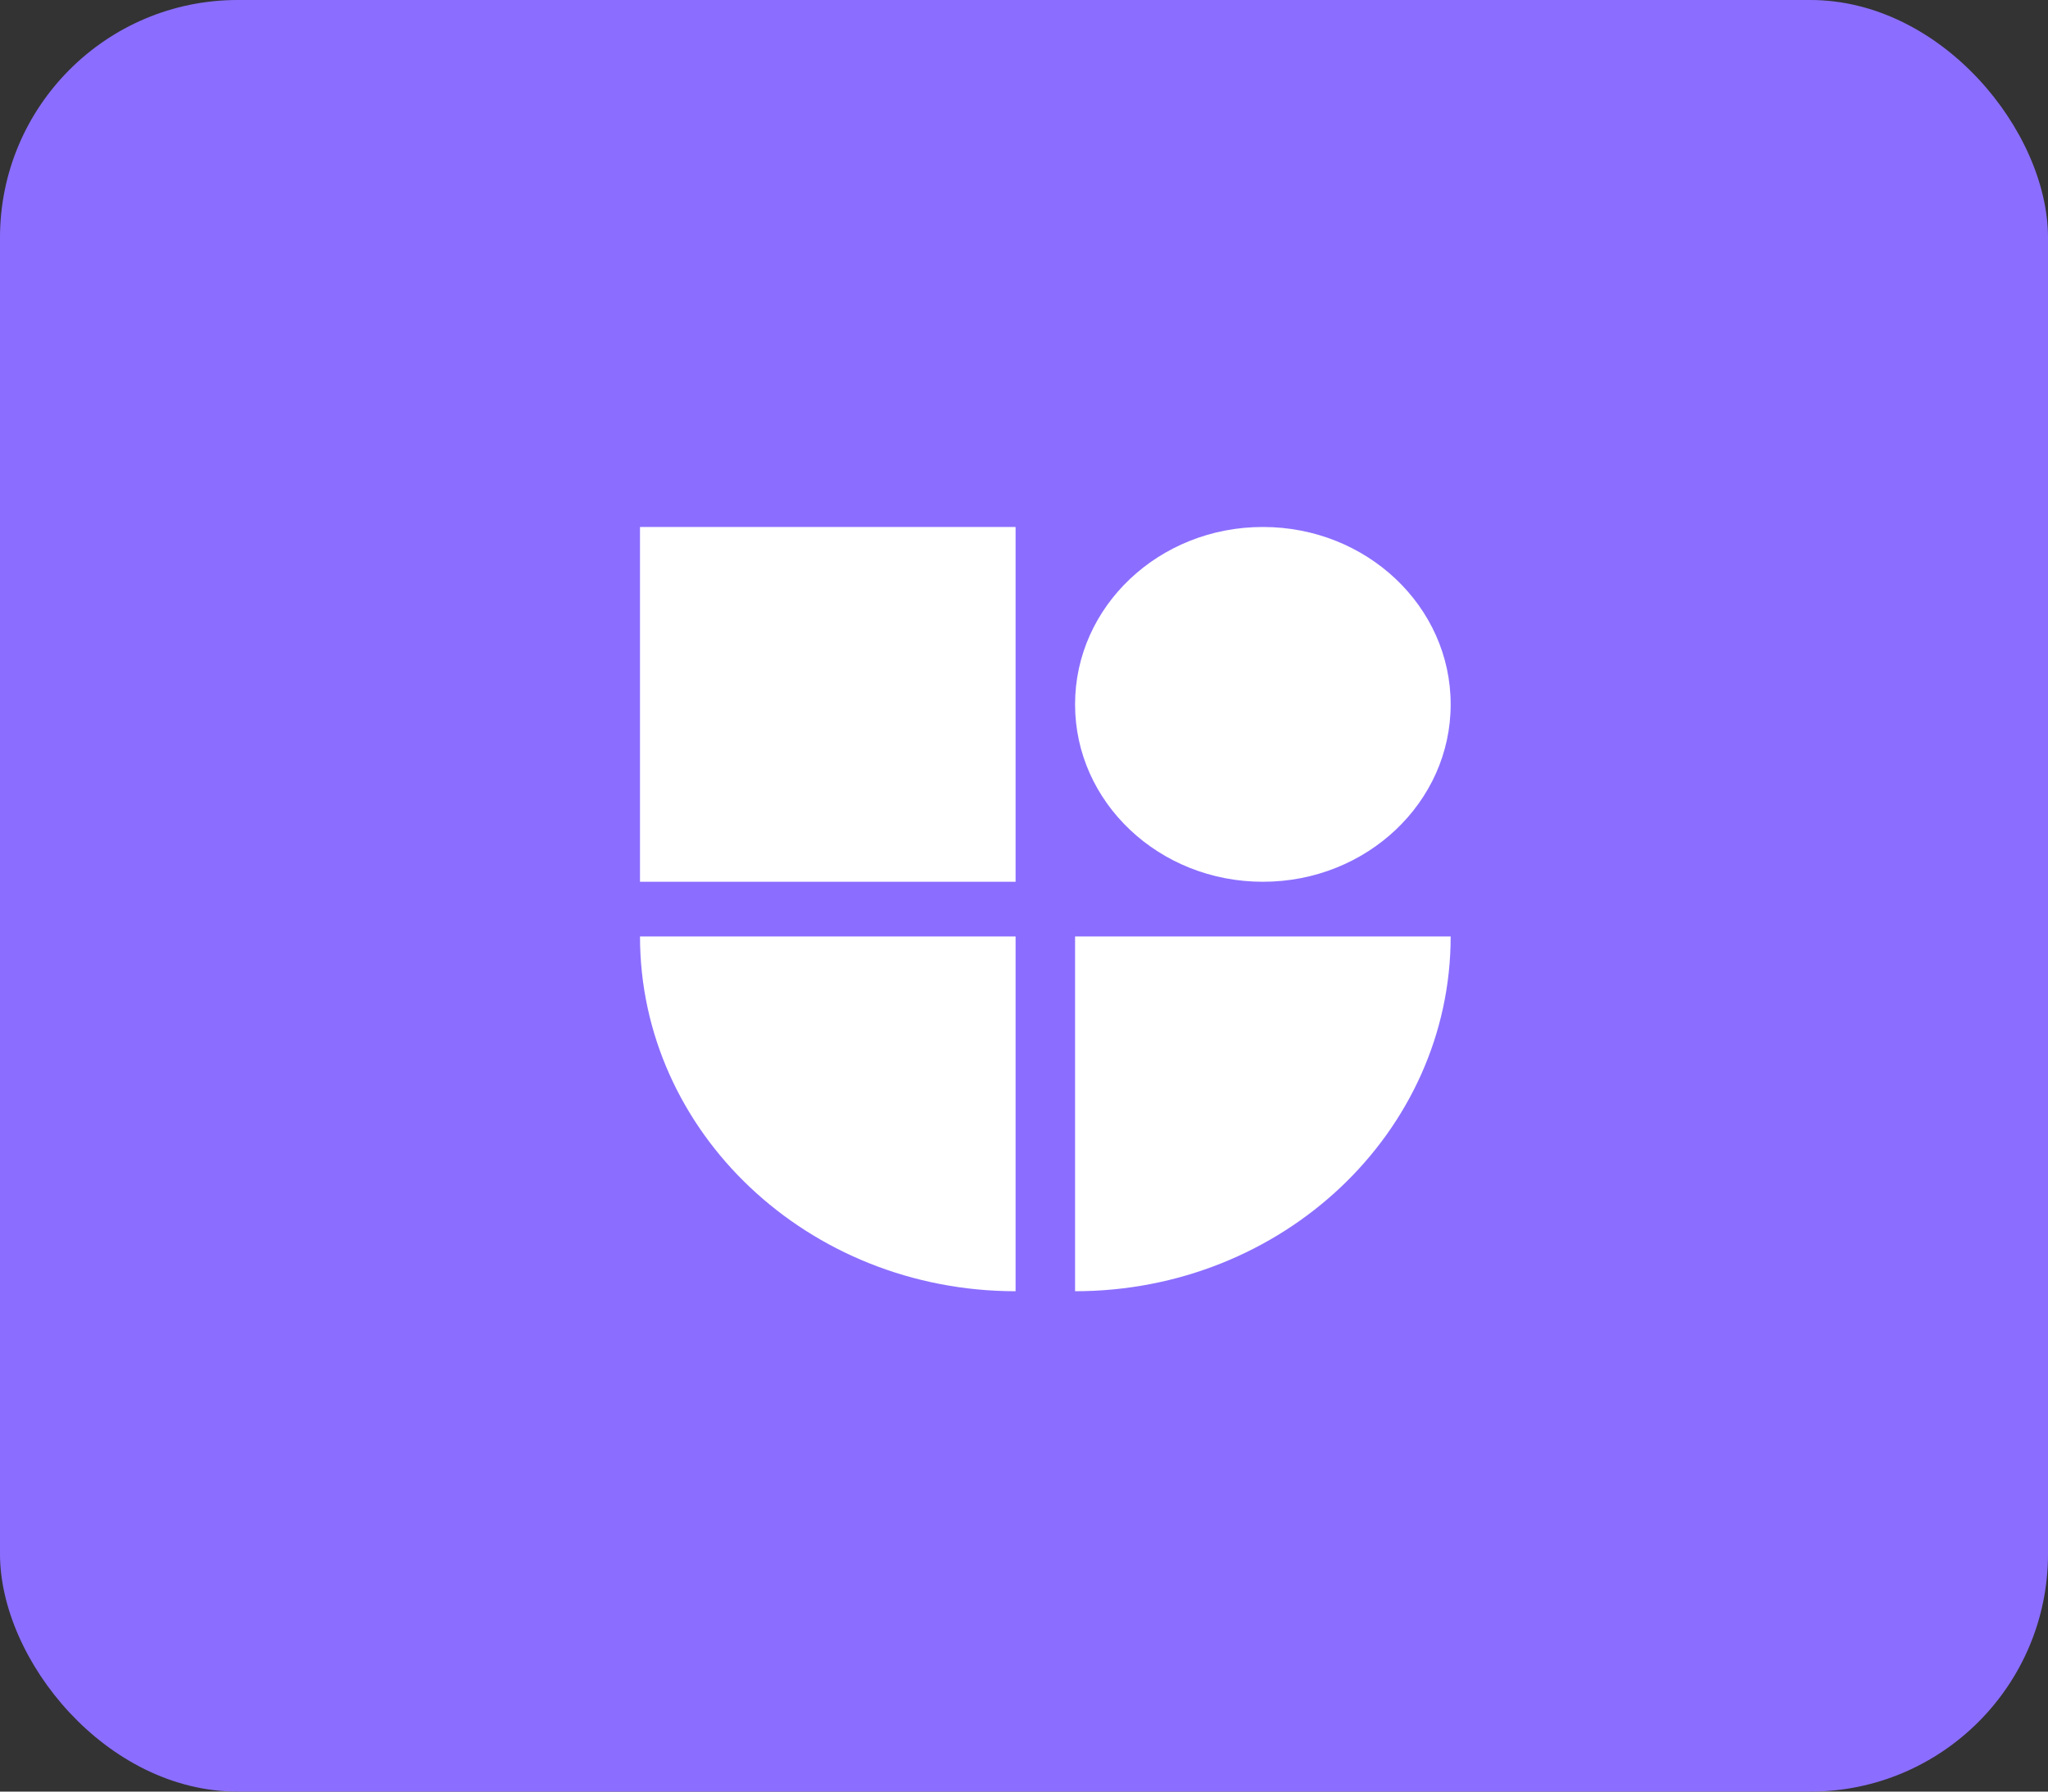 <svg width="48" height="42" viewBox="0 0 48 42" fill="none" xmlns="http://www.w3.org/2000/svg">
<rect x="0" y="0" width="48" height="42" fill="#333333" stroke="none"/>
<rect width="48" height="42" rx="5.571" fill="#8B6EFF"/>
<path d="M25.197 21.953H34C34 26.545 30.057 30.27 25.197 30.27V21.953Z" fill="white"/>
<path d="M15 21.953H23.803V30.27C18.943 30.27 15 26.545 15 21.953Z" fill="white"/>
<path d="M23.803 12.354H15V20.671H23.803V12.354Z" fill="white"/>
<path d="M29.601 12.354H29.596C27.166 12.354 25.197 14.215 25.197 16.511V16.515C25.197 18.81 27.166 20.671 29.596 20.671H29.601C32.03 20.671 34 18.81 34 16.515V16.511C34 14.215 32.03 12.354 29.601 12.354Z" fill="white"/>
</svg>
